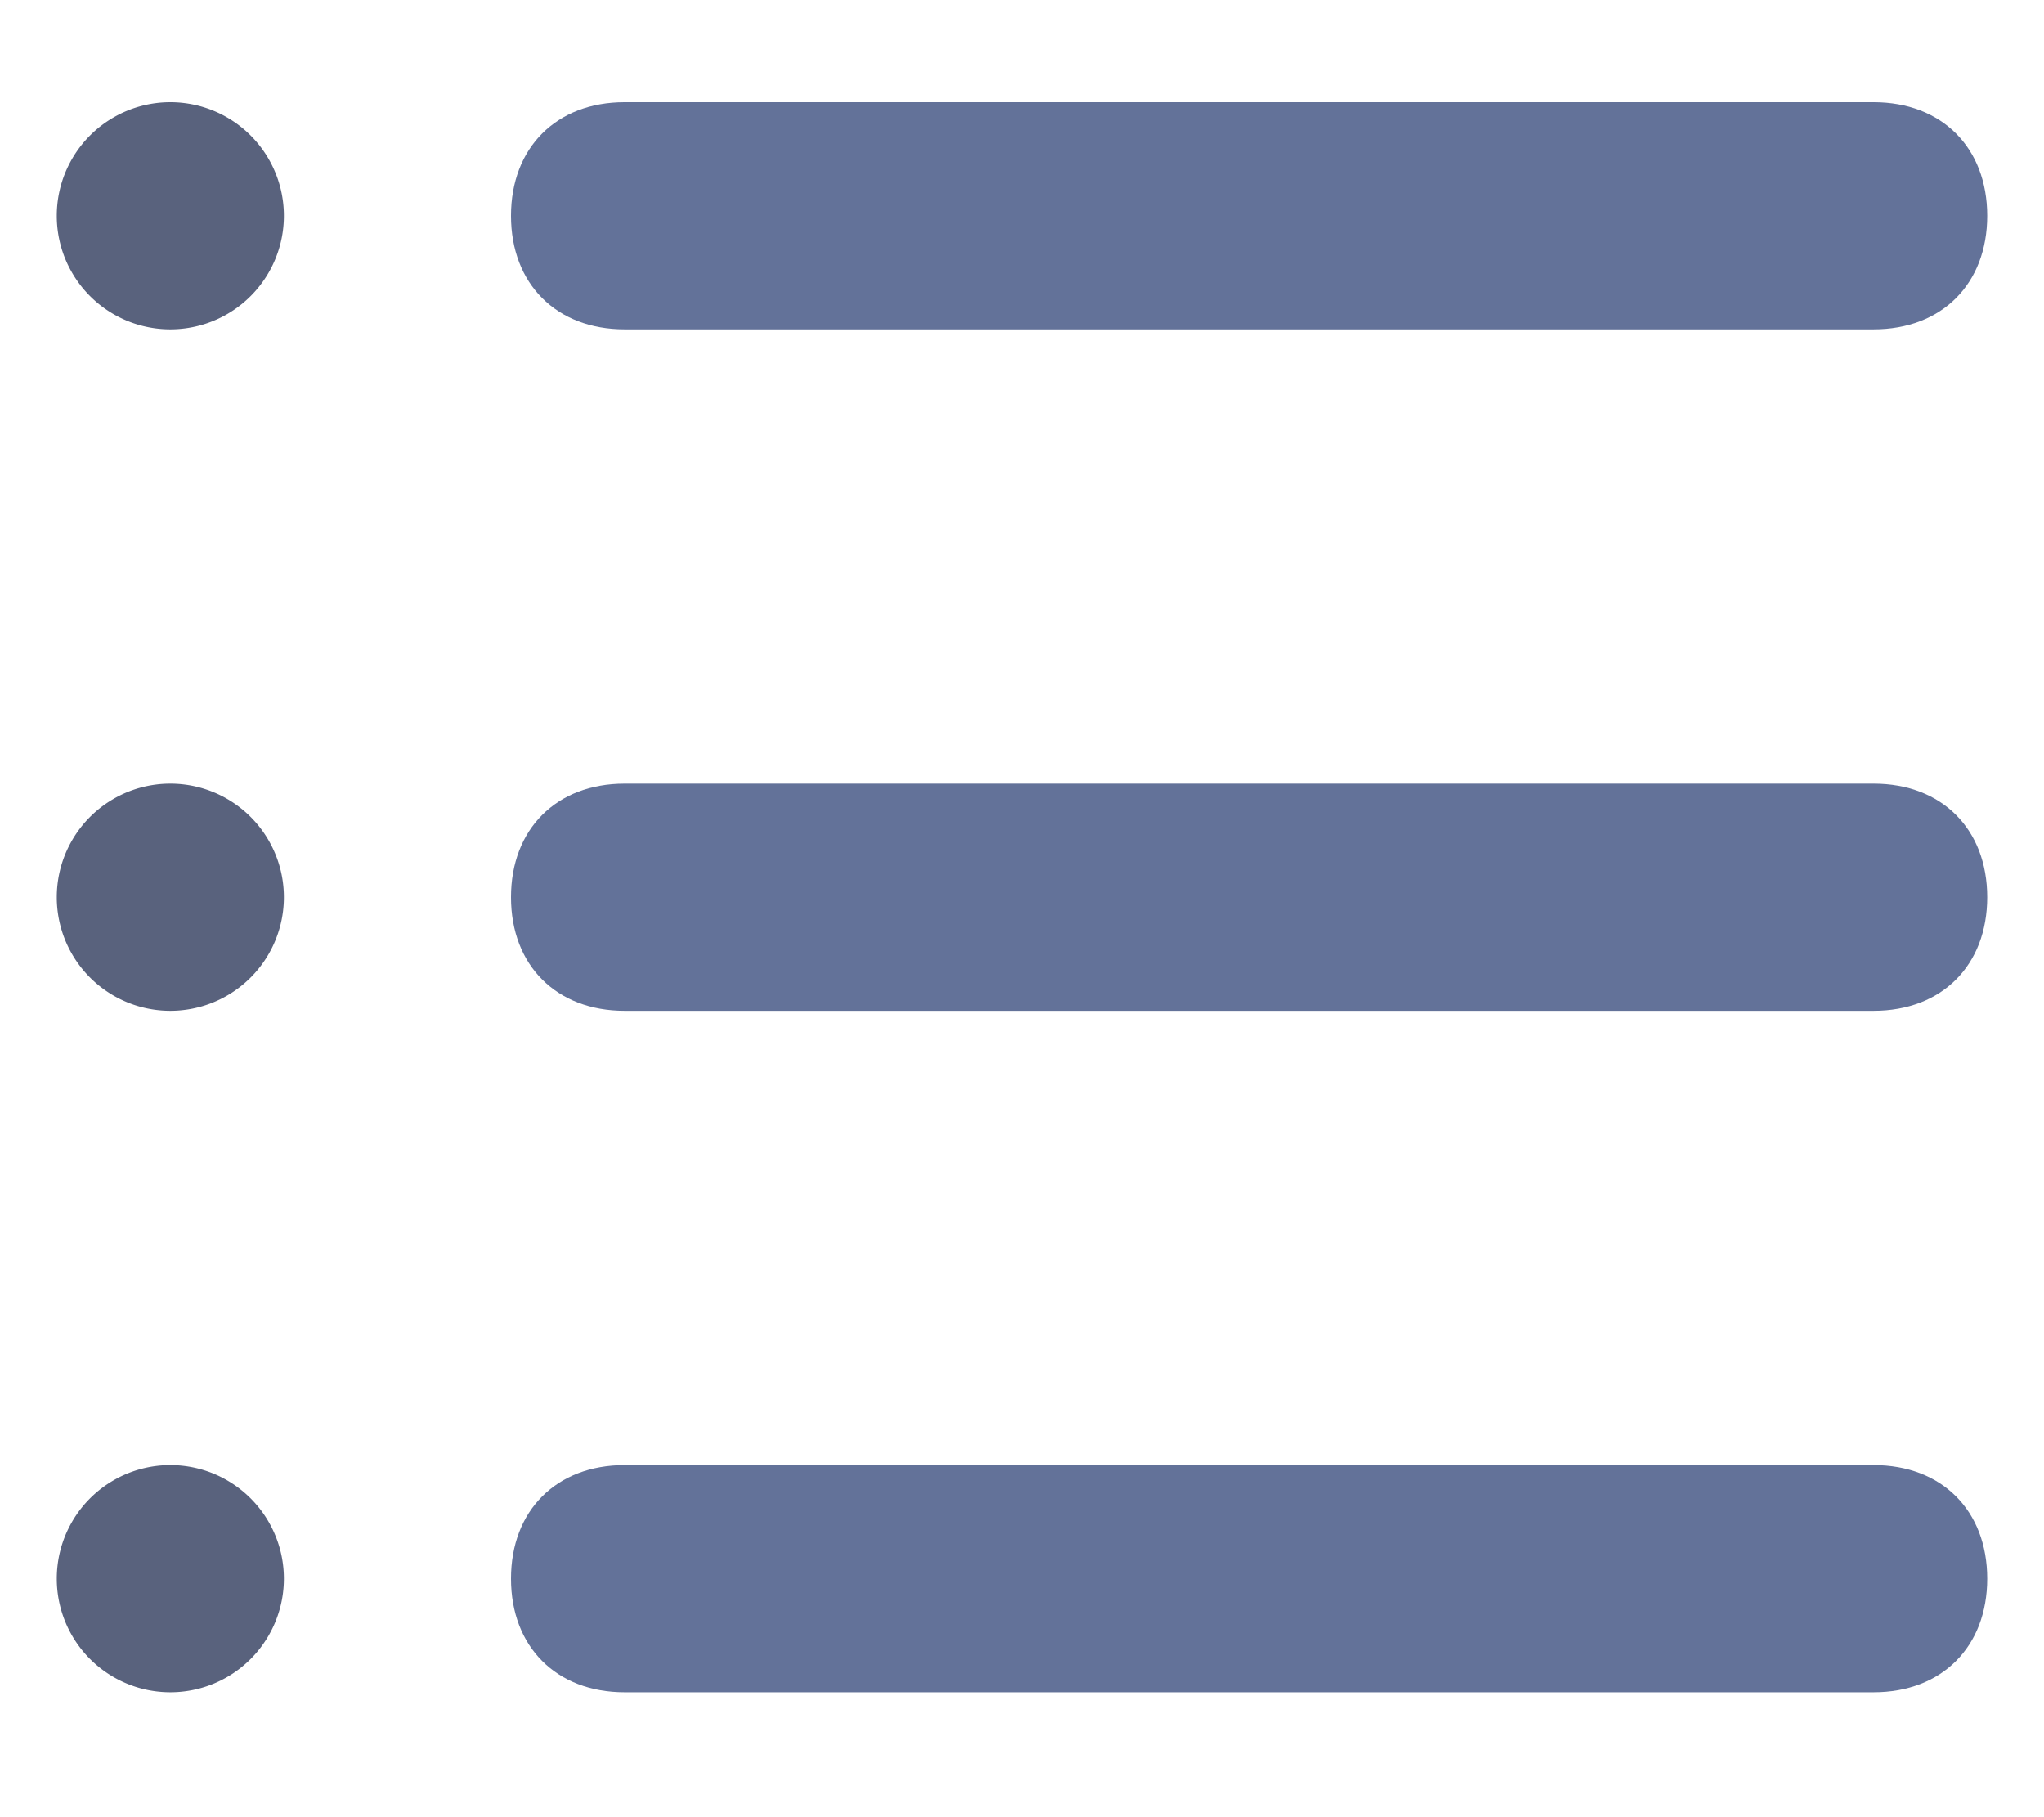 <?xml version="1.0" standalone="no"?><!DOCTYPE svg PUBLIC "-//W3C//DTD SVG 1.1//EN" "http://www.w3.org/Graphics/SVG/1.1/DTD/svg11.dtd"><svg t="1706887202958" class="icon" viewBox="0 0 1152 1024" version="1.1" xmlns="http://www.w3.org/2000/svg" p-id="7452" xmlns:xlink="http://www.w3.org/1999/xlink" width="225" height="200"><path d="M352 185.6h704c38.4 0 64-25.6 64-64s-25.6-64-64-64h-704c-38.4 0-64 25.6-64 64s25.6 64 64 64z" fill="#637299" p-id="7453"></path><path d="M96 121.6m-64 0a64 64 0 1 0 128 0 64 64 0 1 0-128 0Z" fill="#59627D" p-id="7454"></path><path d="M1056 441.6h-704c-38.4 0-64 25.6-64 64s25.6 64 64 64h704c38.4 0 64-25.6 64-64s-25.6-64-64-64z" fill="#637299" p-id="7455"></path><path d="M96 505.6m-64 0a64 64 0 1 0 128 0 64 64 0 1 0-128 0Z" fill="#59627D" p-id="7456"></path><path d="M1056 825.6h-704c-38.4 0-64 25.6-64 64s25.6 64 64 64h704c38.4 0 64-25.6 64-64s-25.6-64-64-64z" fill="#637299" p-id="7457"></path><path d="M96 889.6m-64 0a64 64 0 1 0 128 0 64 64 0 1 0-128 0Z" fill="#59627D" p-id="7458"></path></svg>